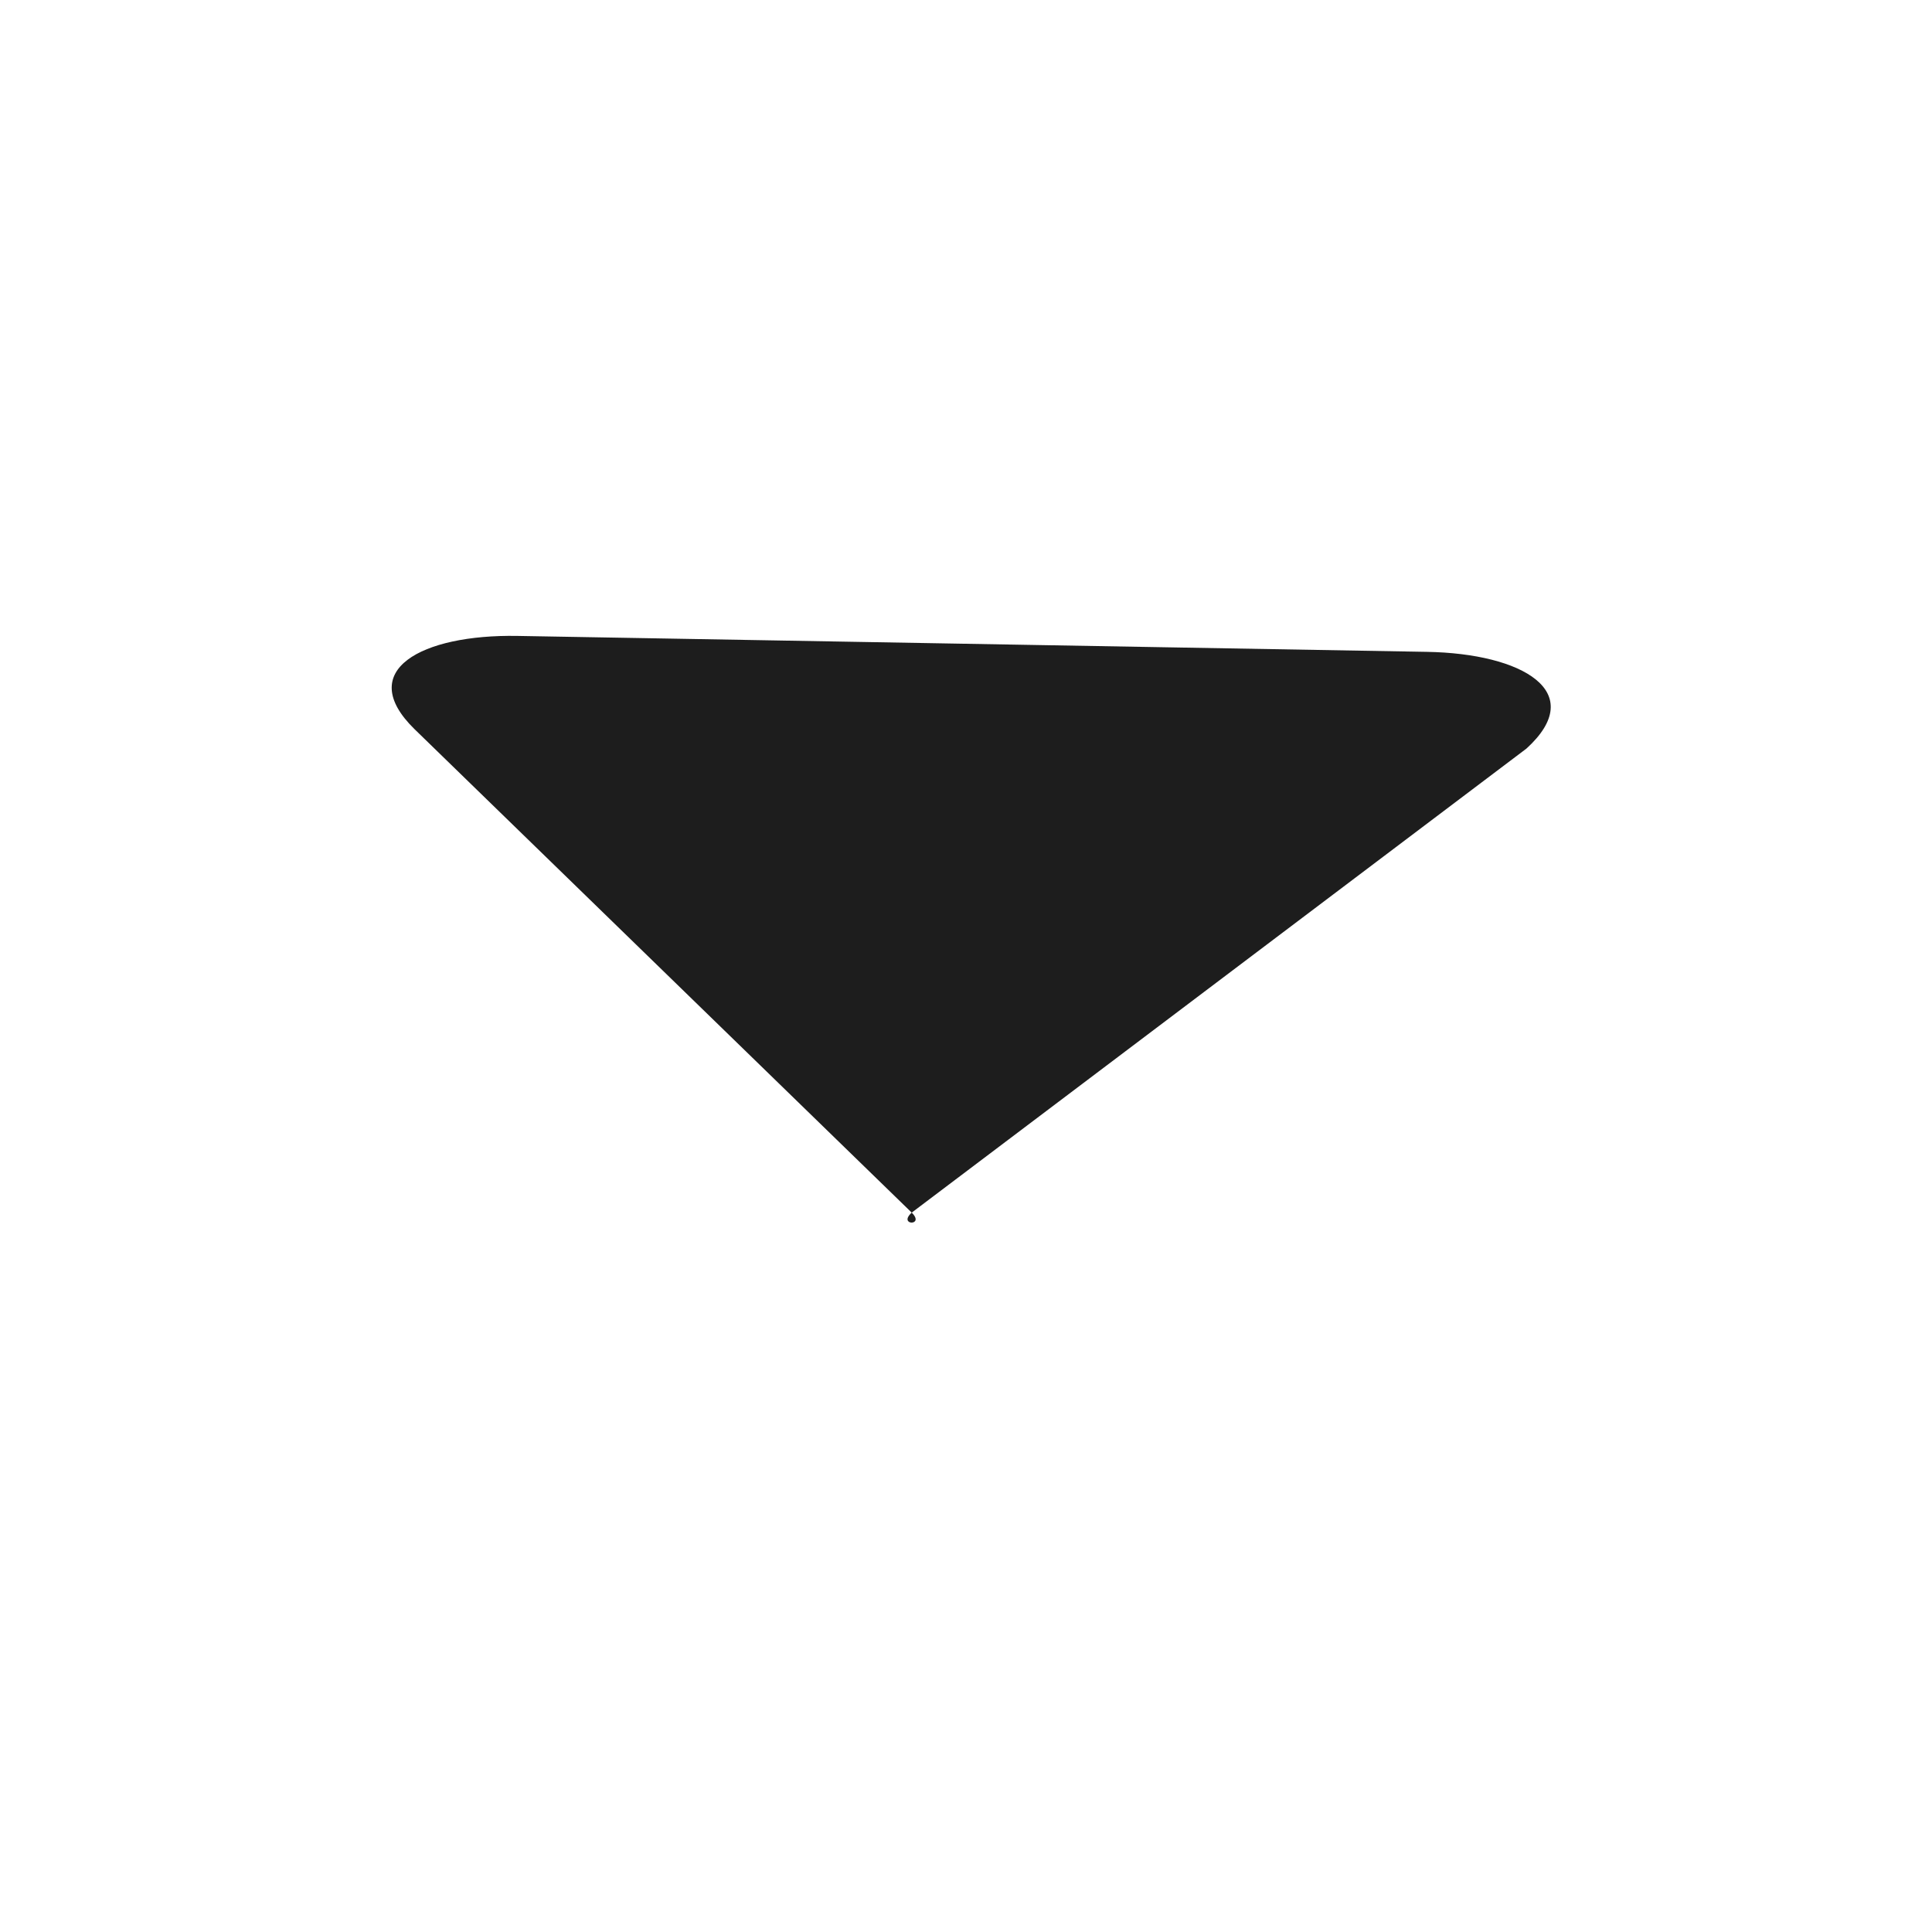 <svg width="20" height="20" viewBox="0 0 20 20" fill="none" xmlns="http://www.w3.org/2000/svg">
    <path d="M9.438 12.553L4.291 7.548C3.668 6.939 4.366 6.566 5.354 6.583L14.773 6.748C15.761 6.765 16.446 7.162 15.802 7.749L9.438 12.553C9.581 12.693 9.29 12.688 9.438 12.553Z" fill="#1D1D1D"/>
</svg>
